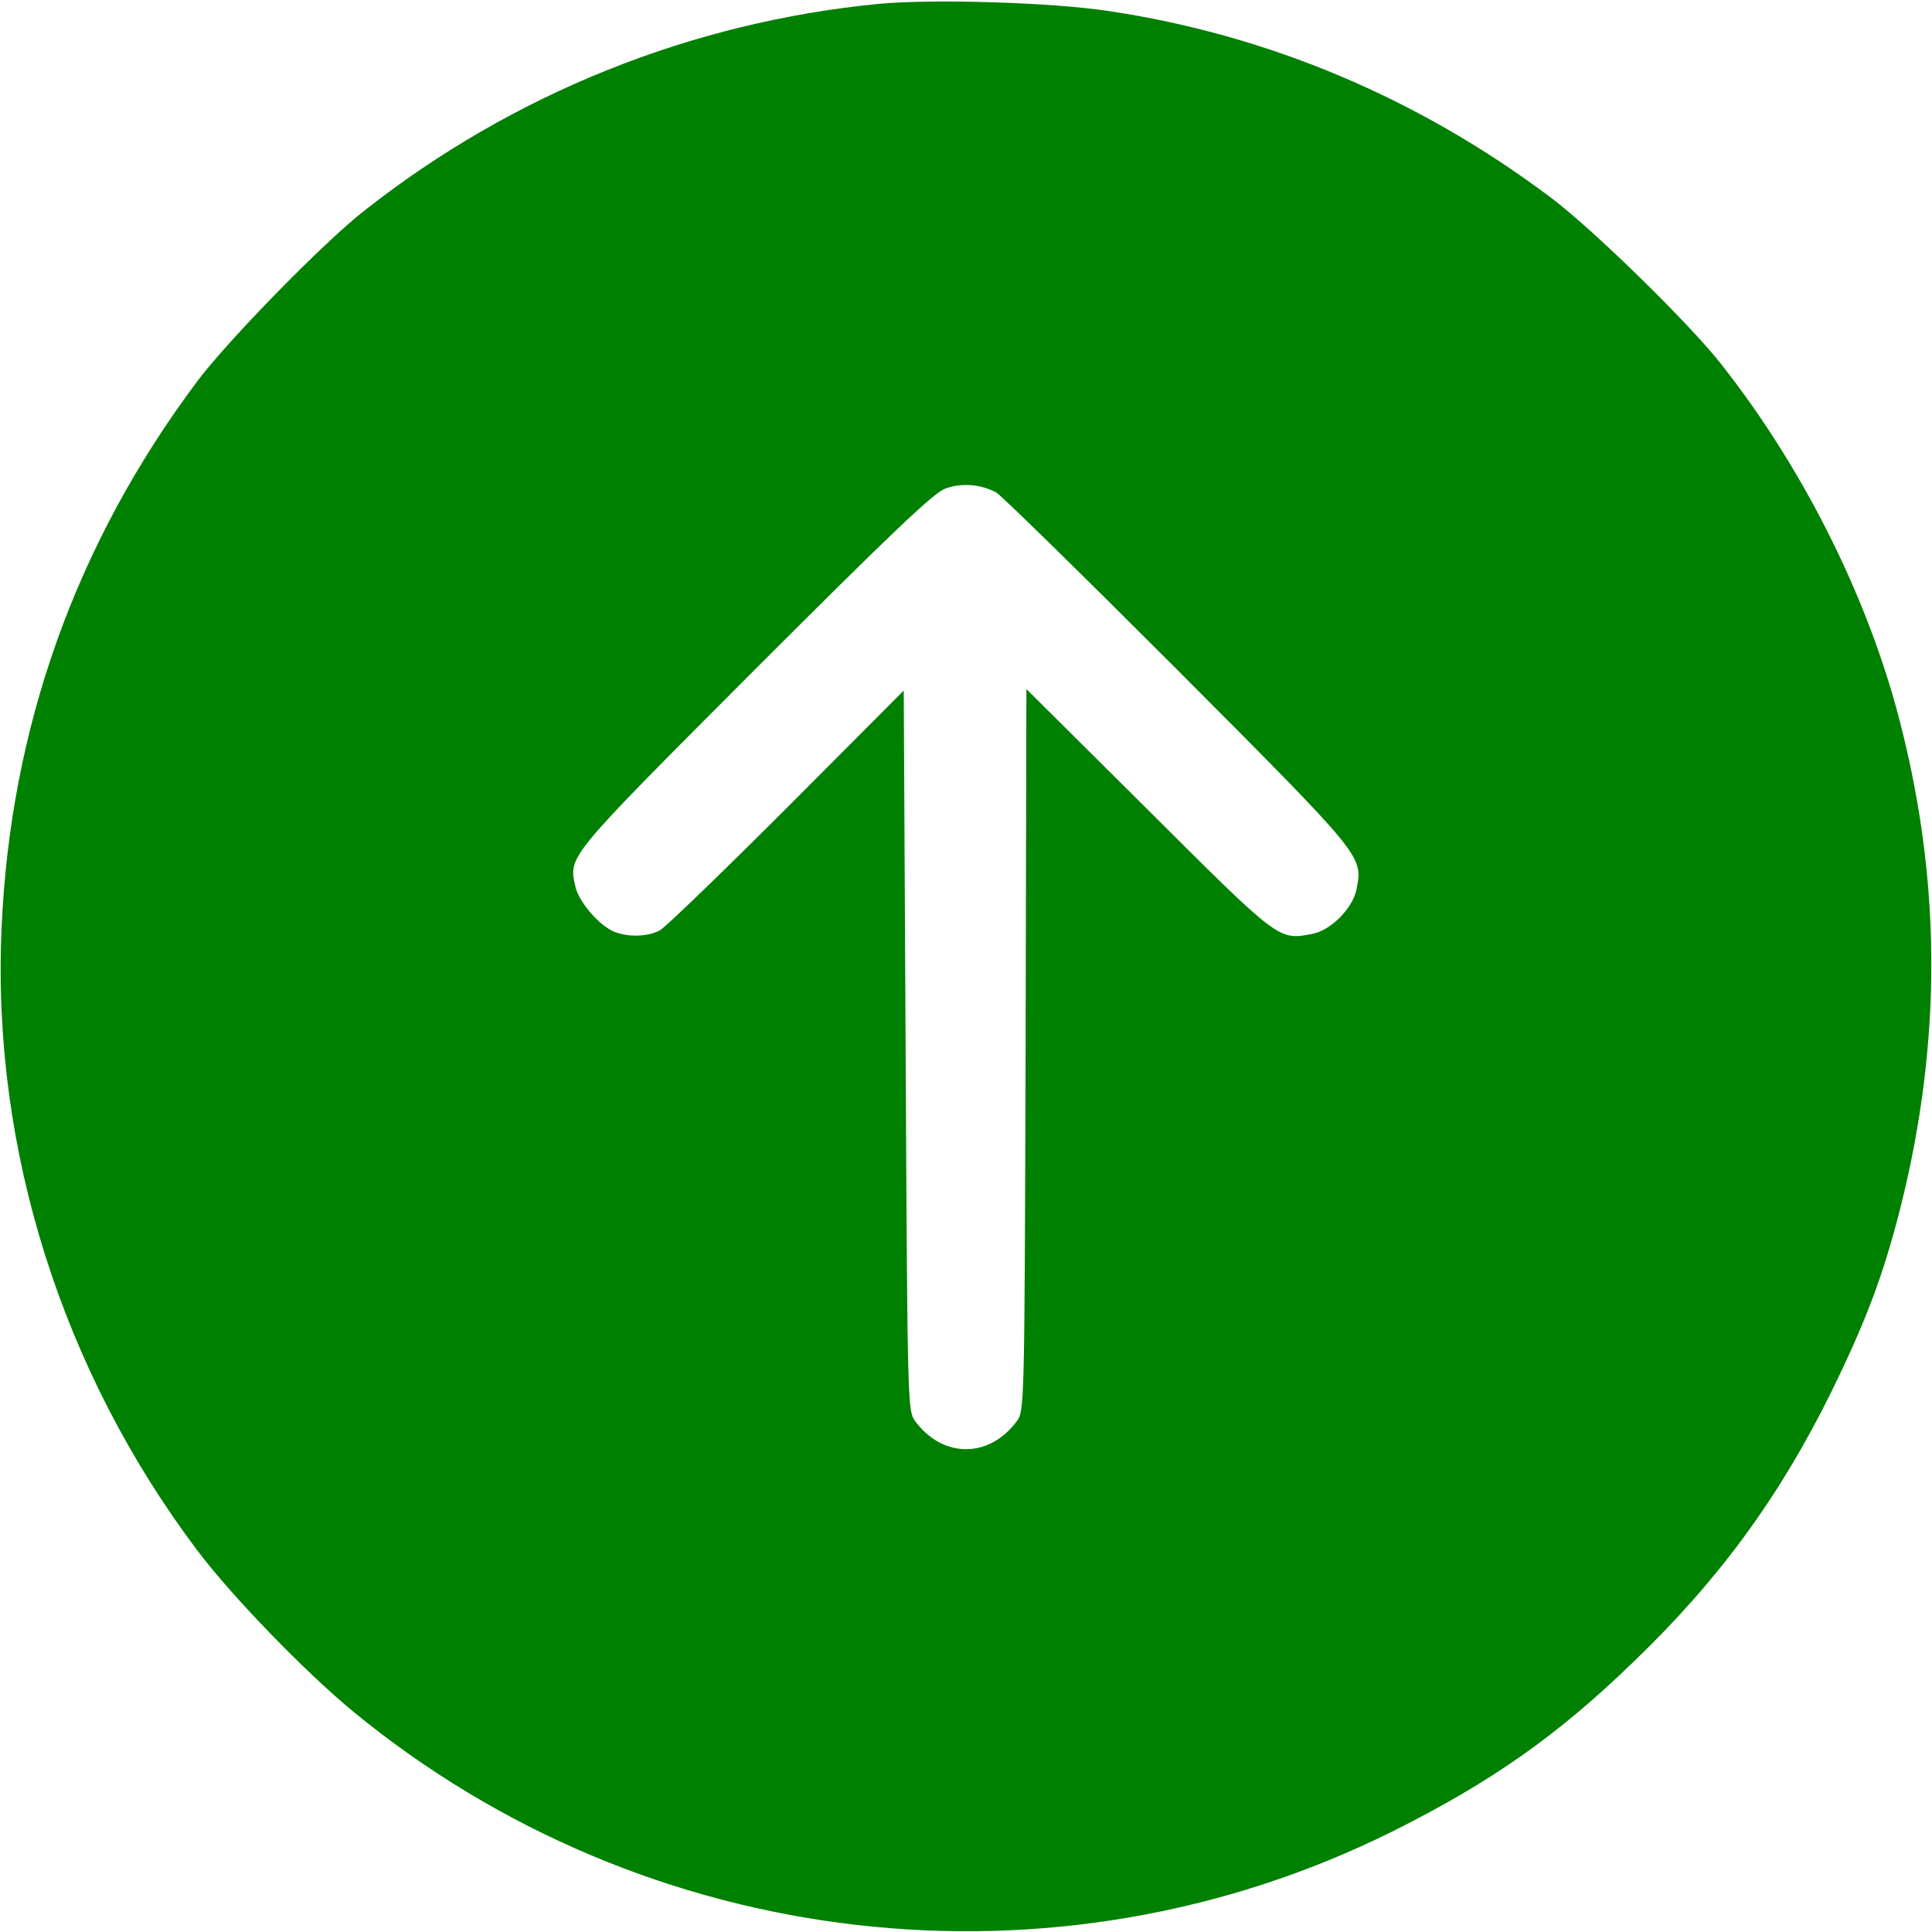 <svg width="40" height="40" viewBox="0 0 40 40" fill="none" xmlns="http://www.w3.org/2000/svg">
<g clip-path="url(#clip0_107_169)">
<path d="M18.211 0.078C14.32 0.453 10.625 1.937 7.555 4.352C6.719 5 4.726 7.039 4.086 7.891C1.57 11.25 0.203 15.078 0.031 19.258C-0.164 23.797 1.281 28.375 4.086 32.102C4.812 33.062 6.312 34.609 7.305 35.43C13.375 40.422 21.828 41.398 28.82 37.922C30.844 36.914 32.242 35.938 33.812 34.414C35.586 32.711 36.828 31.008 37.891 28.867C38.617 27.391 38.977 26.445 39.336 25.047C40.227 21.523 40.203 18.109 39.258 14.648C38.578 12.188 37.289 9.641 35.648 7.555C35 6.719 32.961 4.727 32.102 4.086C29.367 2.031 26.25 0.719 22.945 0.227C21.75 0.047 19.32 -0.023 18.211 0.078ZM20.625 10.195C20.734 10.258 22.422 11.914 24.39 13.883C28.242 17.75 28.219 17.719 28.086 18.406C28.015 18.797 27.555 19.266 27.164 19.336C26.469 19.469 26.492 19.484 23.773 16.773L21.25 14.266L21.234 21.734C21.211 29.18 21.211 29.211 21.047 29.43C20.477 30.195 19.523 30.195 18.953 29.43C18.789 29.211 18.789 29.164 18.75 21.75L18.711 14.297L16.289 16.727C14.961 18.055 13.773 19.203 13.656 19.266C13.383 19.406 12.945 19.406 12.664 19.266C12.351 19.102 11.976 18.648 11.914 18.359C11.773 17.719 11.695 17.805 15.609 13.883C18.445 11.047 19.328 10.203 19.57 10.117C19.906 9.992 20.297 10.023 20.625 10.195Z" fill="#008000"/>
</g>
<defs>
<clipPath id="clip0_107_169">
<rect width="40" height="40" fill="white"/>
</clipPath>
</defs>
</svg>
